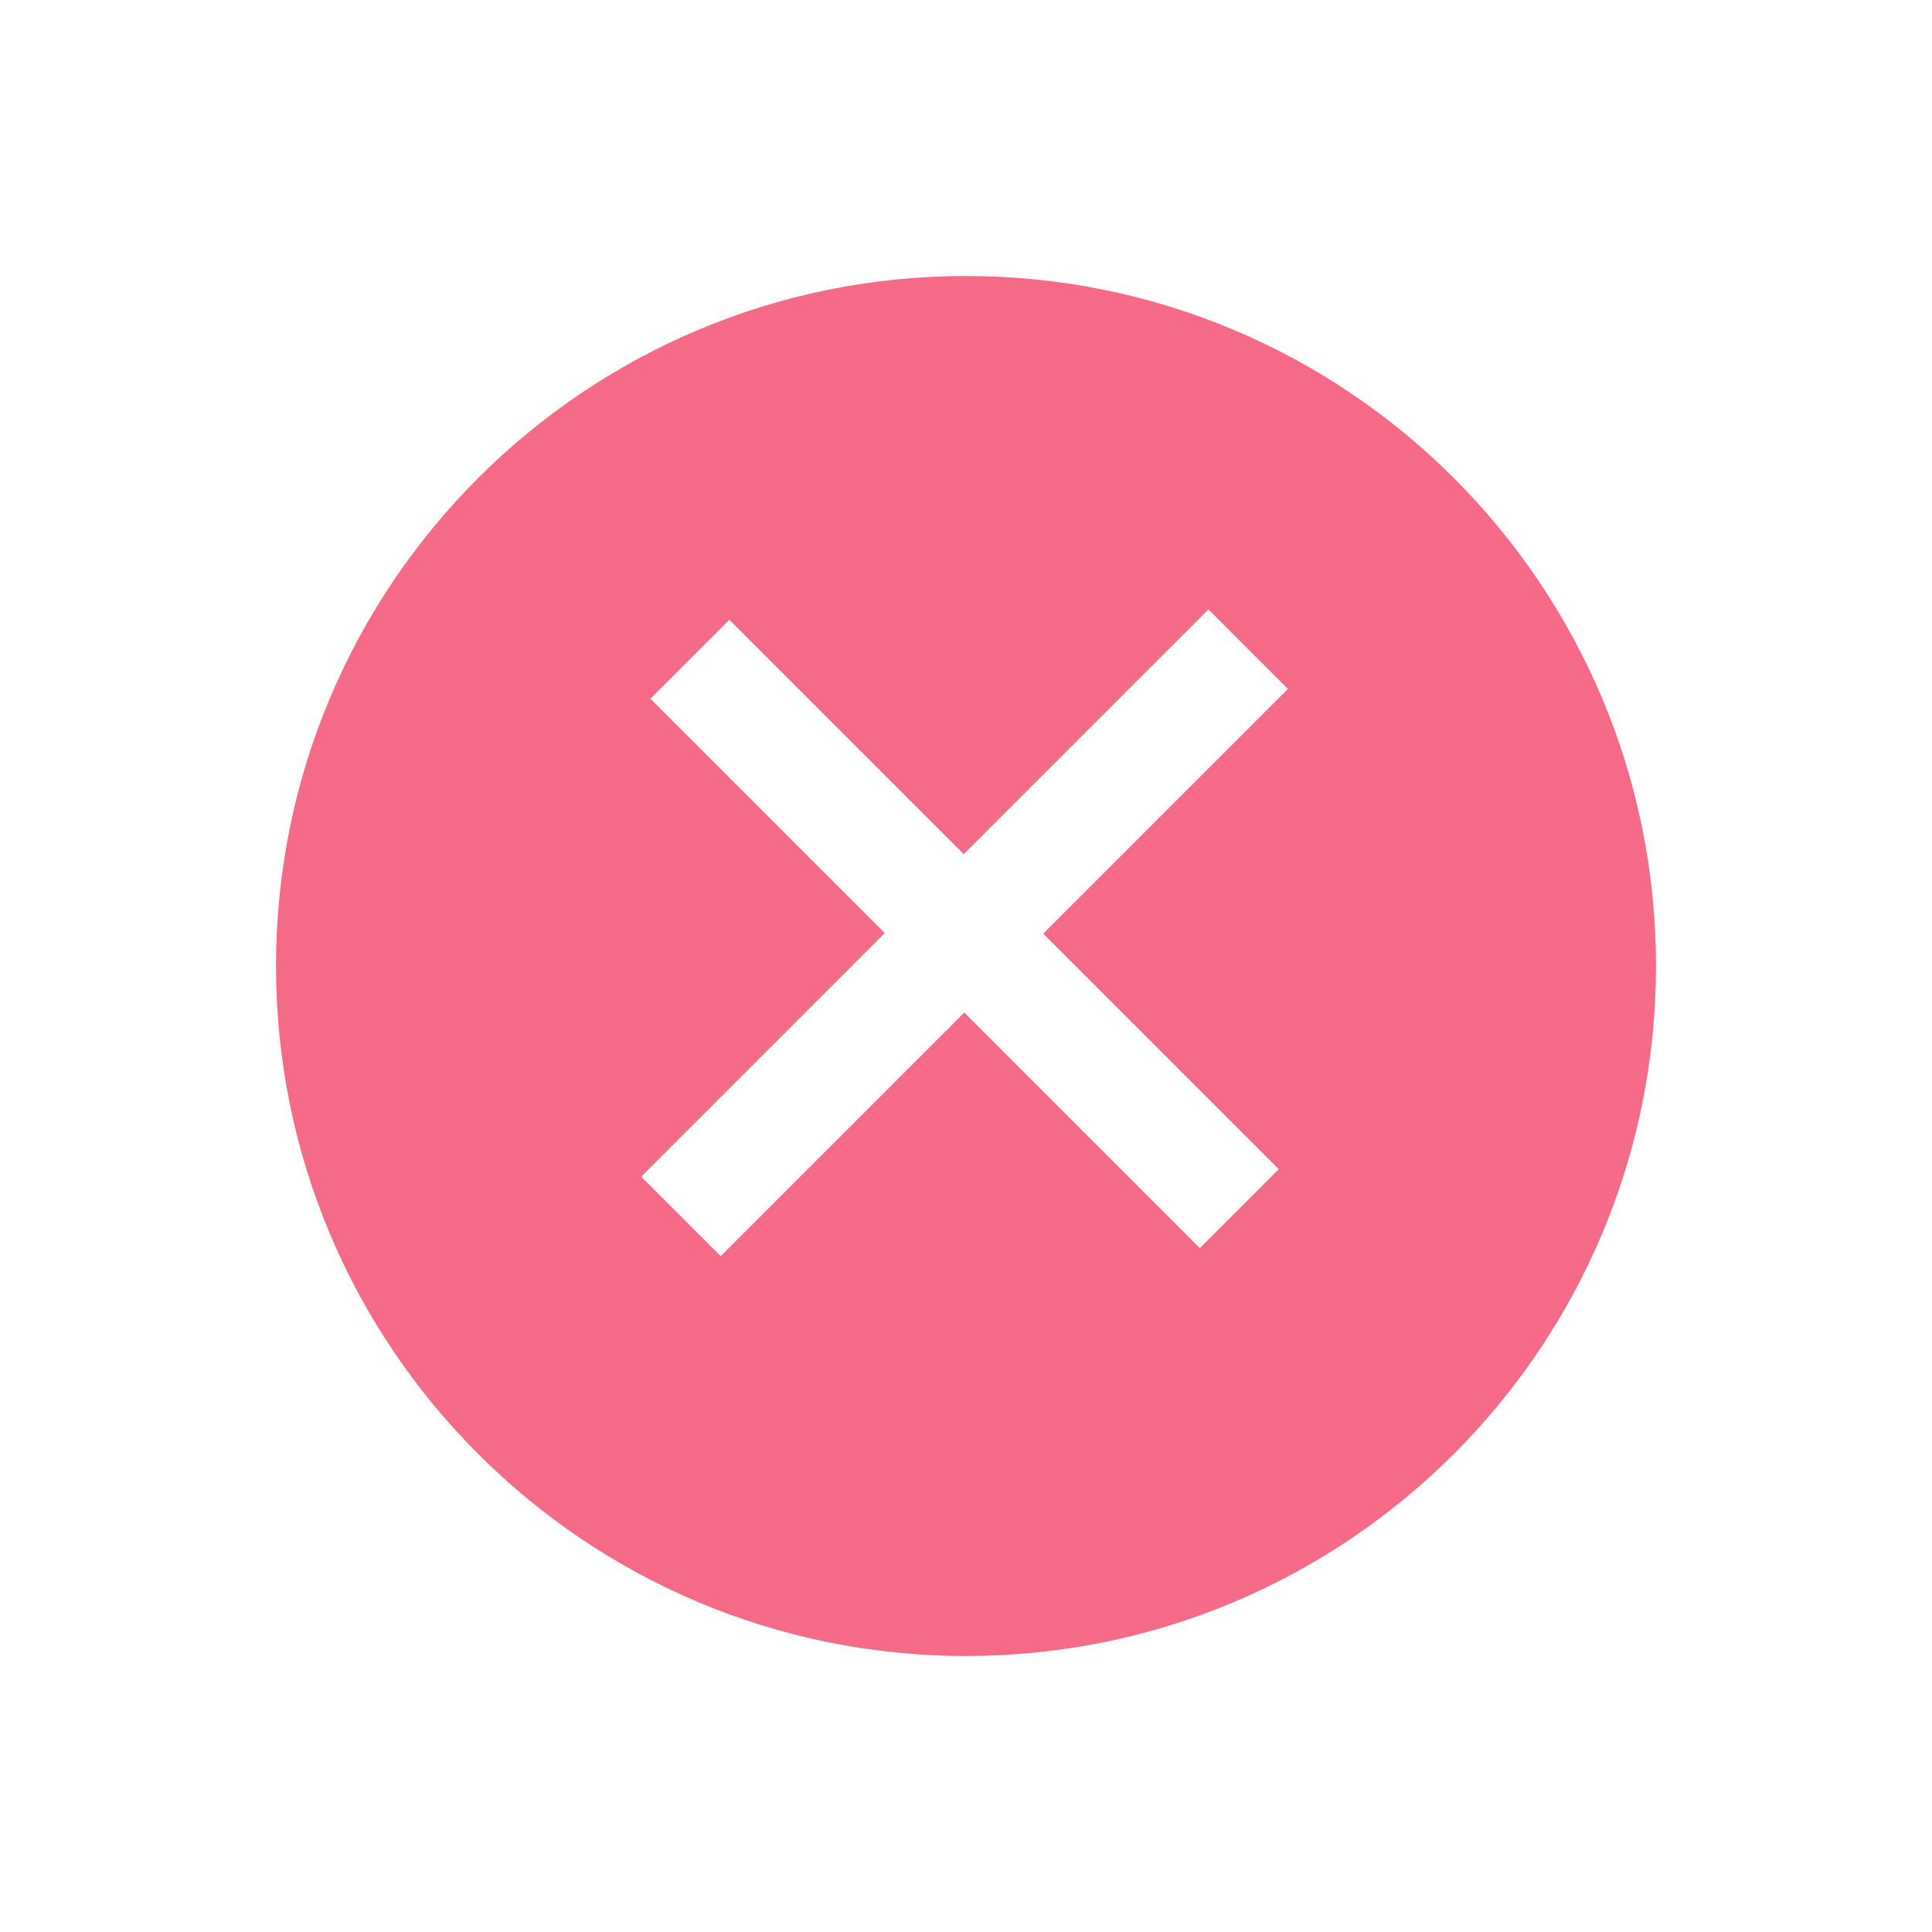 <svg height="28" viewBox="0 0 28 28" width="28" xmlns="http://www.w3.org/2000/svg" xmlns:xlink="http://www.w3.org/1999/xlink"><defs><path id="a" d="m14 4c5.523 0 10 4.477 10 10s-4.477 10-10 10-10-4.477-10-10 4.477-10 10-10zm1.119 9.531 3.547-3.547-1.152-1.152-3.547 3.547-3.397-3.397-1.144 1.144 3.397 3.397-3.53 3.53 1.152 1.152 3.53-3.53 3.414 3.414 1.144-1.144z"/><mask id="b" fill="#fff"><use fill="none" xlink:href="#a"/></mask></defs><g fill="#f56b87" fill-rule="evenodd" transform=""><use xlink:href="#a"/><g mask="url(#b)"><path d="m0 0h28v28h-28z"/></g></g></svg>
